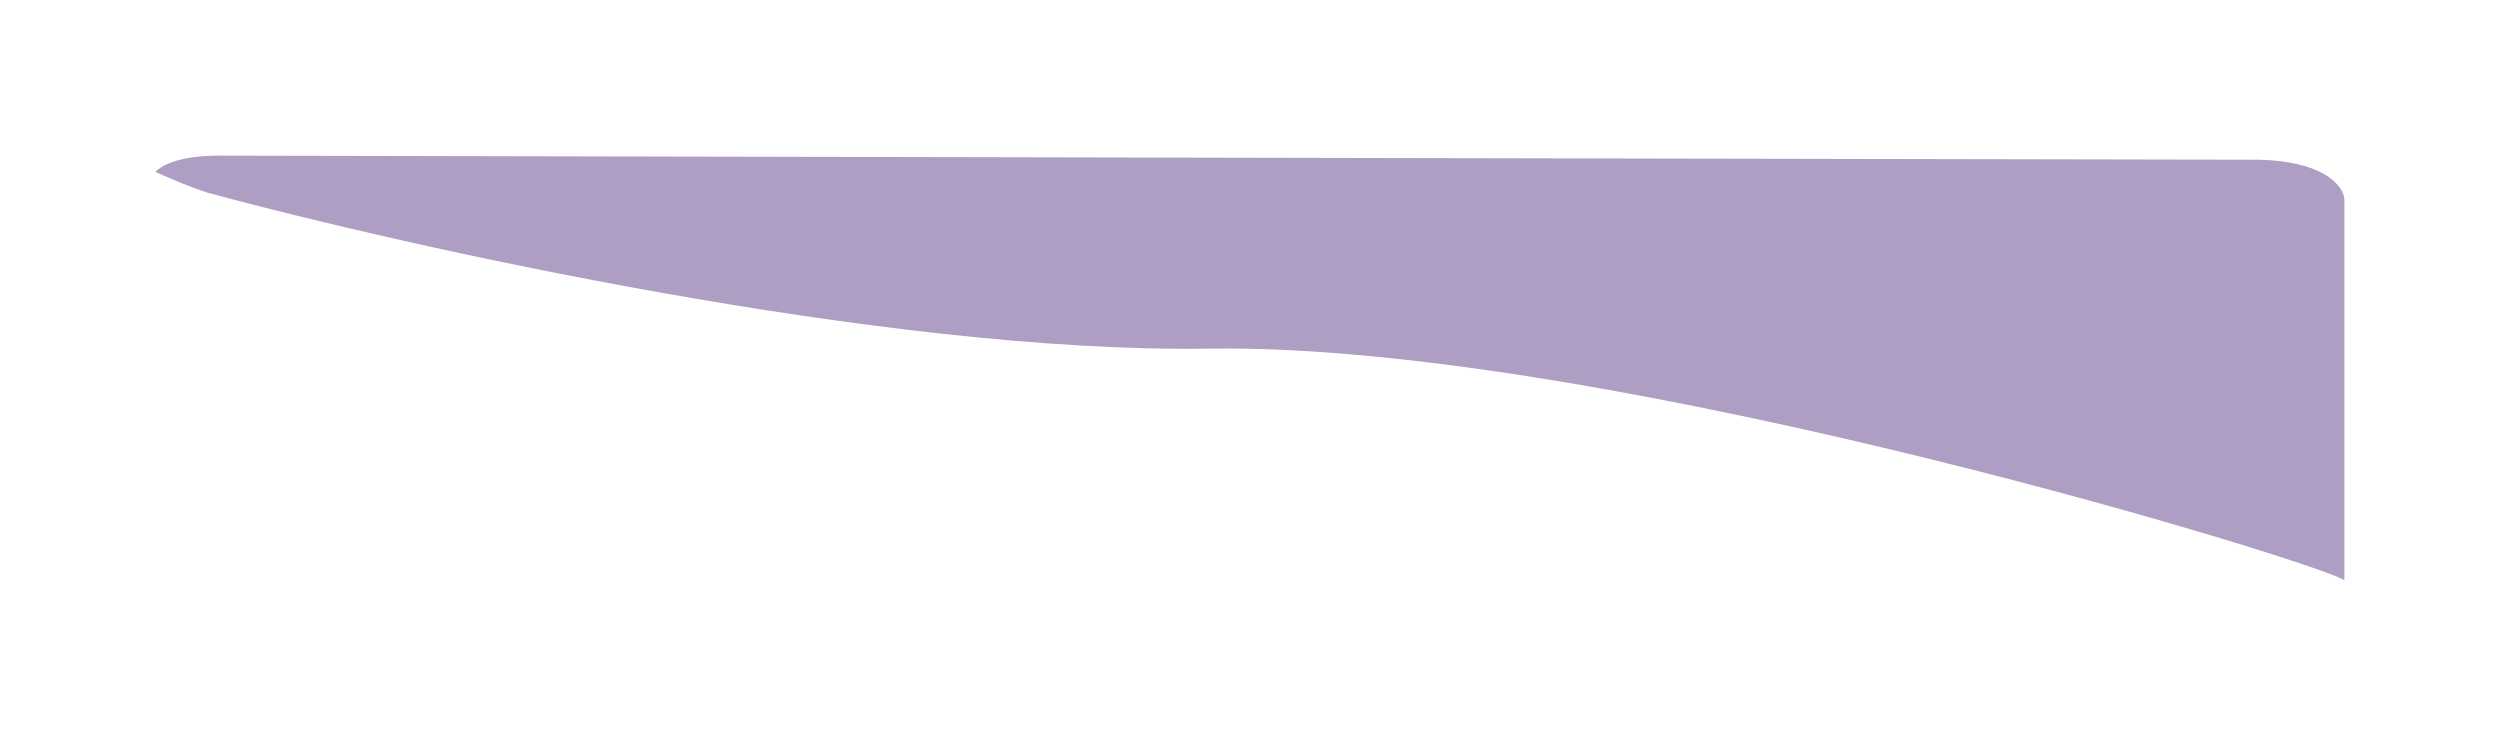 <?xml version="1.0" encoding="UTF-8" standalone="no"?><svg width='241' height='71' viewBox='0 0 241 71' fill='none' xmlns='http://www.w3.org/2000/svg'>
<g filter='url(#filter0_f_151_1311)'>
<path d='M116.494 33.608C85.359 34.084 39.165 23.776 19.96 18.563C17.713 17.803 16.819 17.362 15 16.584C15.382 16.053 17.137 14.994 21.105 15.002C84.45 15.135 210.549 15.396 217.224 15.396C223.94 15.396 225.873 17.904 226 19.157V25.096V55.978C226 54.989 155.412 33.015 116.494 33.608Z' fill='#533282' fill-opacity='0.47'/>
</g>
<defs>
<filter id='filter0_f_151_1311' x='0' y='0.002' width='241' height='70.976' filterUnits='userSpaceOnUse' color-interpolation-filters='sRGB'>
<feFlood flood-opacity='0' result='BackgroundImageFix'/>
<feBlend mode='normal' in='SourceGraphic' in2='BackgroundImageFix' result='shape'/>
<feGaussianBlur stdDeviation='7.5' result='effect1_foregroundBlur_151_1311'/>
</filter>
</defs>
</svg>
